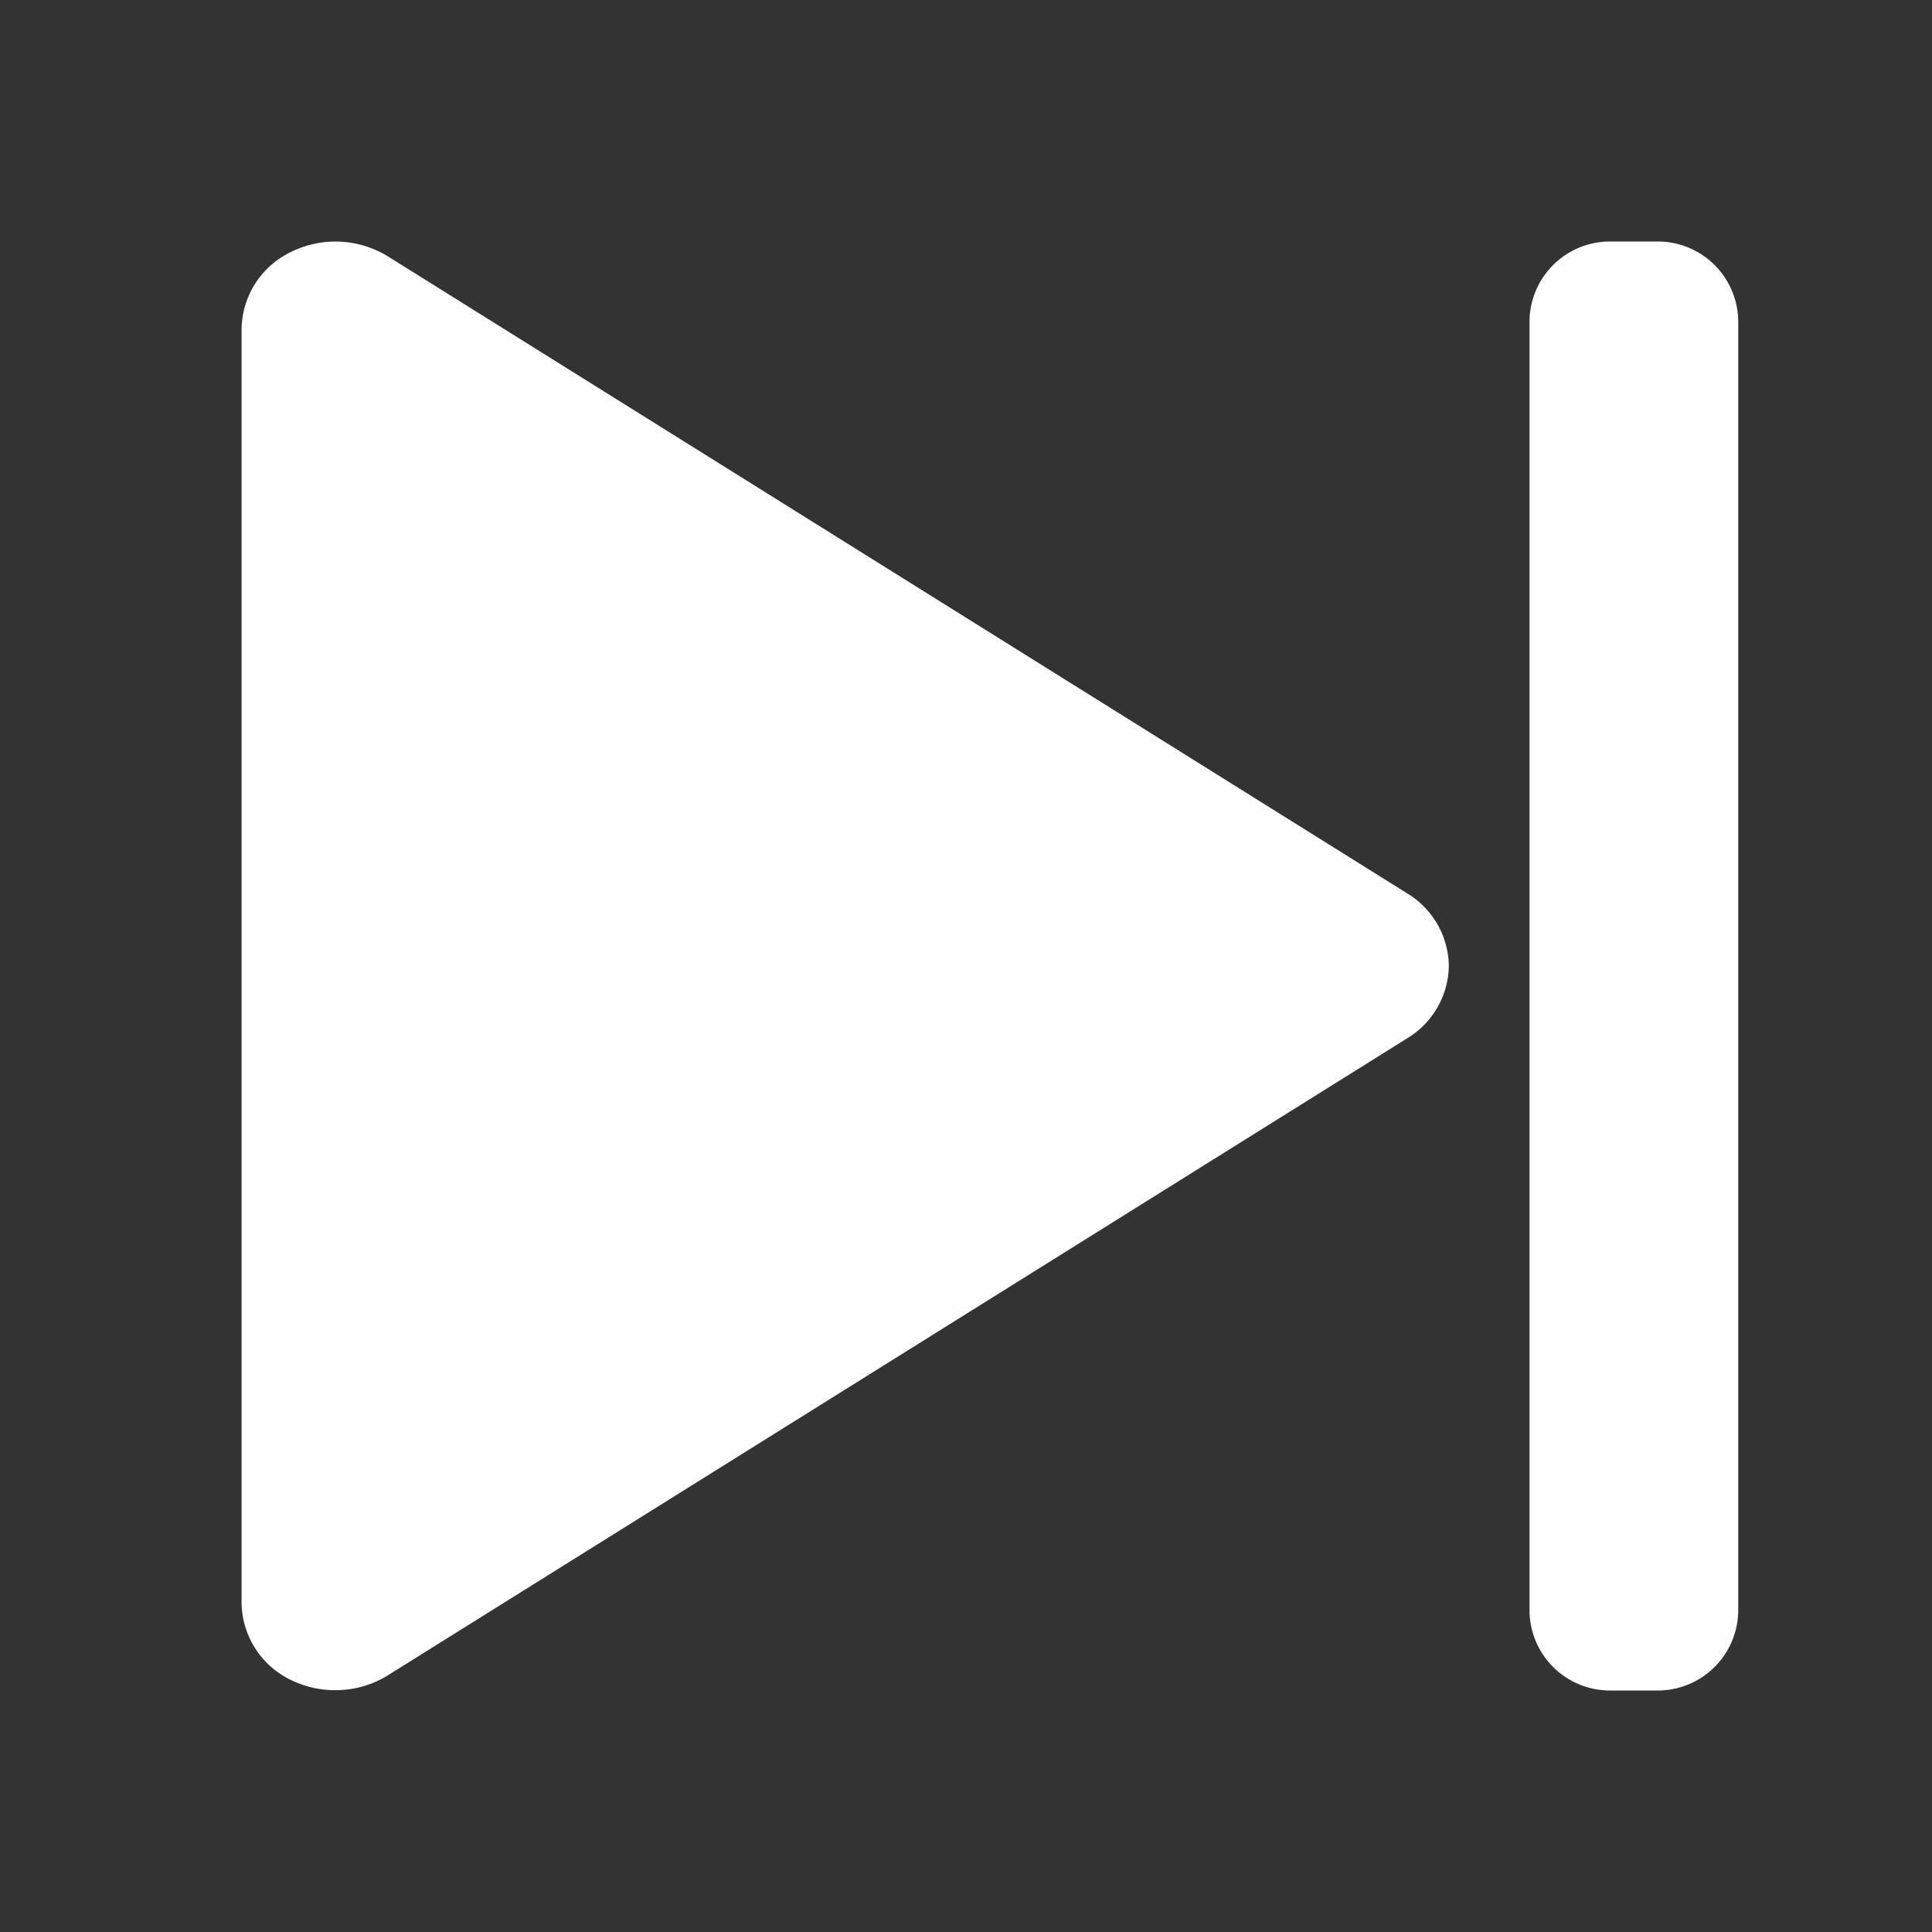 <?xml version="1.0" standalone="no"?><!DOCTYPE svg PUBLIC "-//W3C//DTD SVG 1.1//EN" "http://www.w3.org/Graphics/SVG/1.1/DTD/svg11.dtd"><svg t="1647920008262" class="icon" viewBox="0 0 1024 1024" version="1.1" xmlns="http://www.w3.org/2000/svg" p-id="6601" width="48" height="48" xmlns:xlink="http://www.w3.org/1999/xlink"><rect x="0" y="0" width="1024" height="1024" fill="#333333" stroke="none"/><defs><style type="text/css">@font-face { font-family: feedback-iconfont; src: url("//at.alicdn.com/t/font_1031158_u69w8yhxdu.woff2?t=1630033759944") format("woff2"), url("//at.alicdn.com/t/font_1031158_u69w8yhxdu.woff?t=1630033759944") format("woff"), url("//at.alicdn.com/t/font_1031158_u69w8yhxdu.ttf?t=1630033759944") format("truetype"); }
</style></defs><path d="M154.453 890.539a46.037 46.037 0 0 1-26.411-40.917V174.379a46.037 46.037 0 0 1 26.368-40.917 53.12 53.12 0 0 1 51.2 2.432l540.245 337.621a45.653 45.653 0 0 1 22.059 38.4 45.653 45.653 0 0 1-22.059 38.4L205.611 887.936a52.608 52.608 0 0 1-27.819 7.893 52.779 52.779 0 0 1-23.339-5.291zM853.333 896a42.667 42.667 0 0 1-42.667-42.667V170.667a42.667 42.667 0 0 1 42.667-42.667h25.301a42.667 42.667 0 0 1 42.667 42.667v682.667a42.667 42.667 0 0 1-42.667 42.667z" p-id="6602" fill="#fefefe"></path></svg>